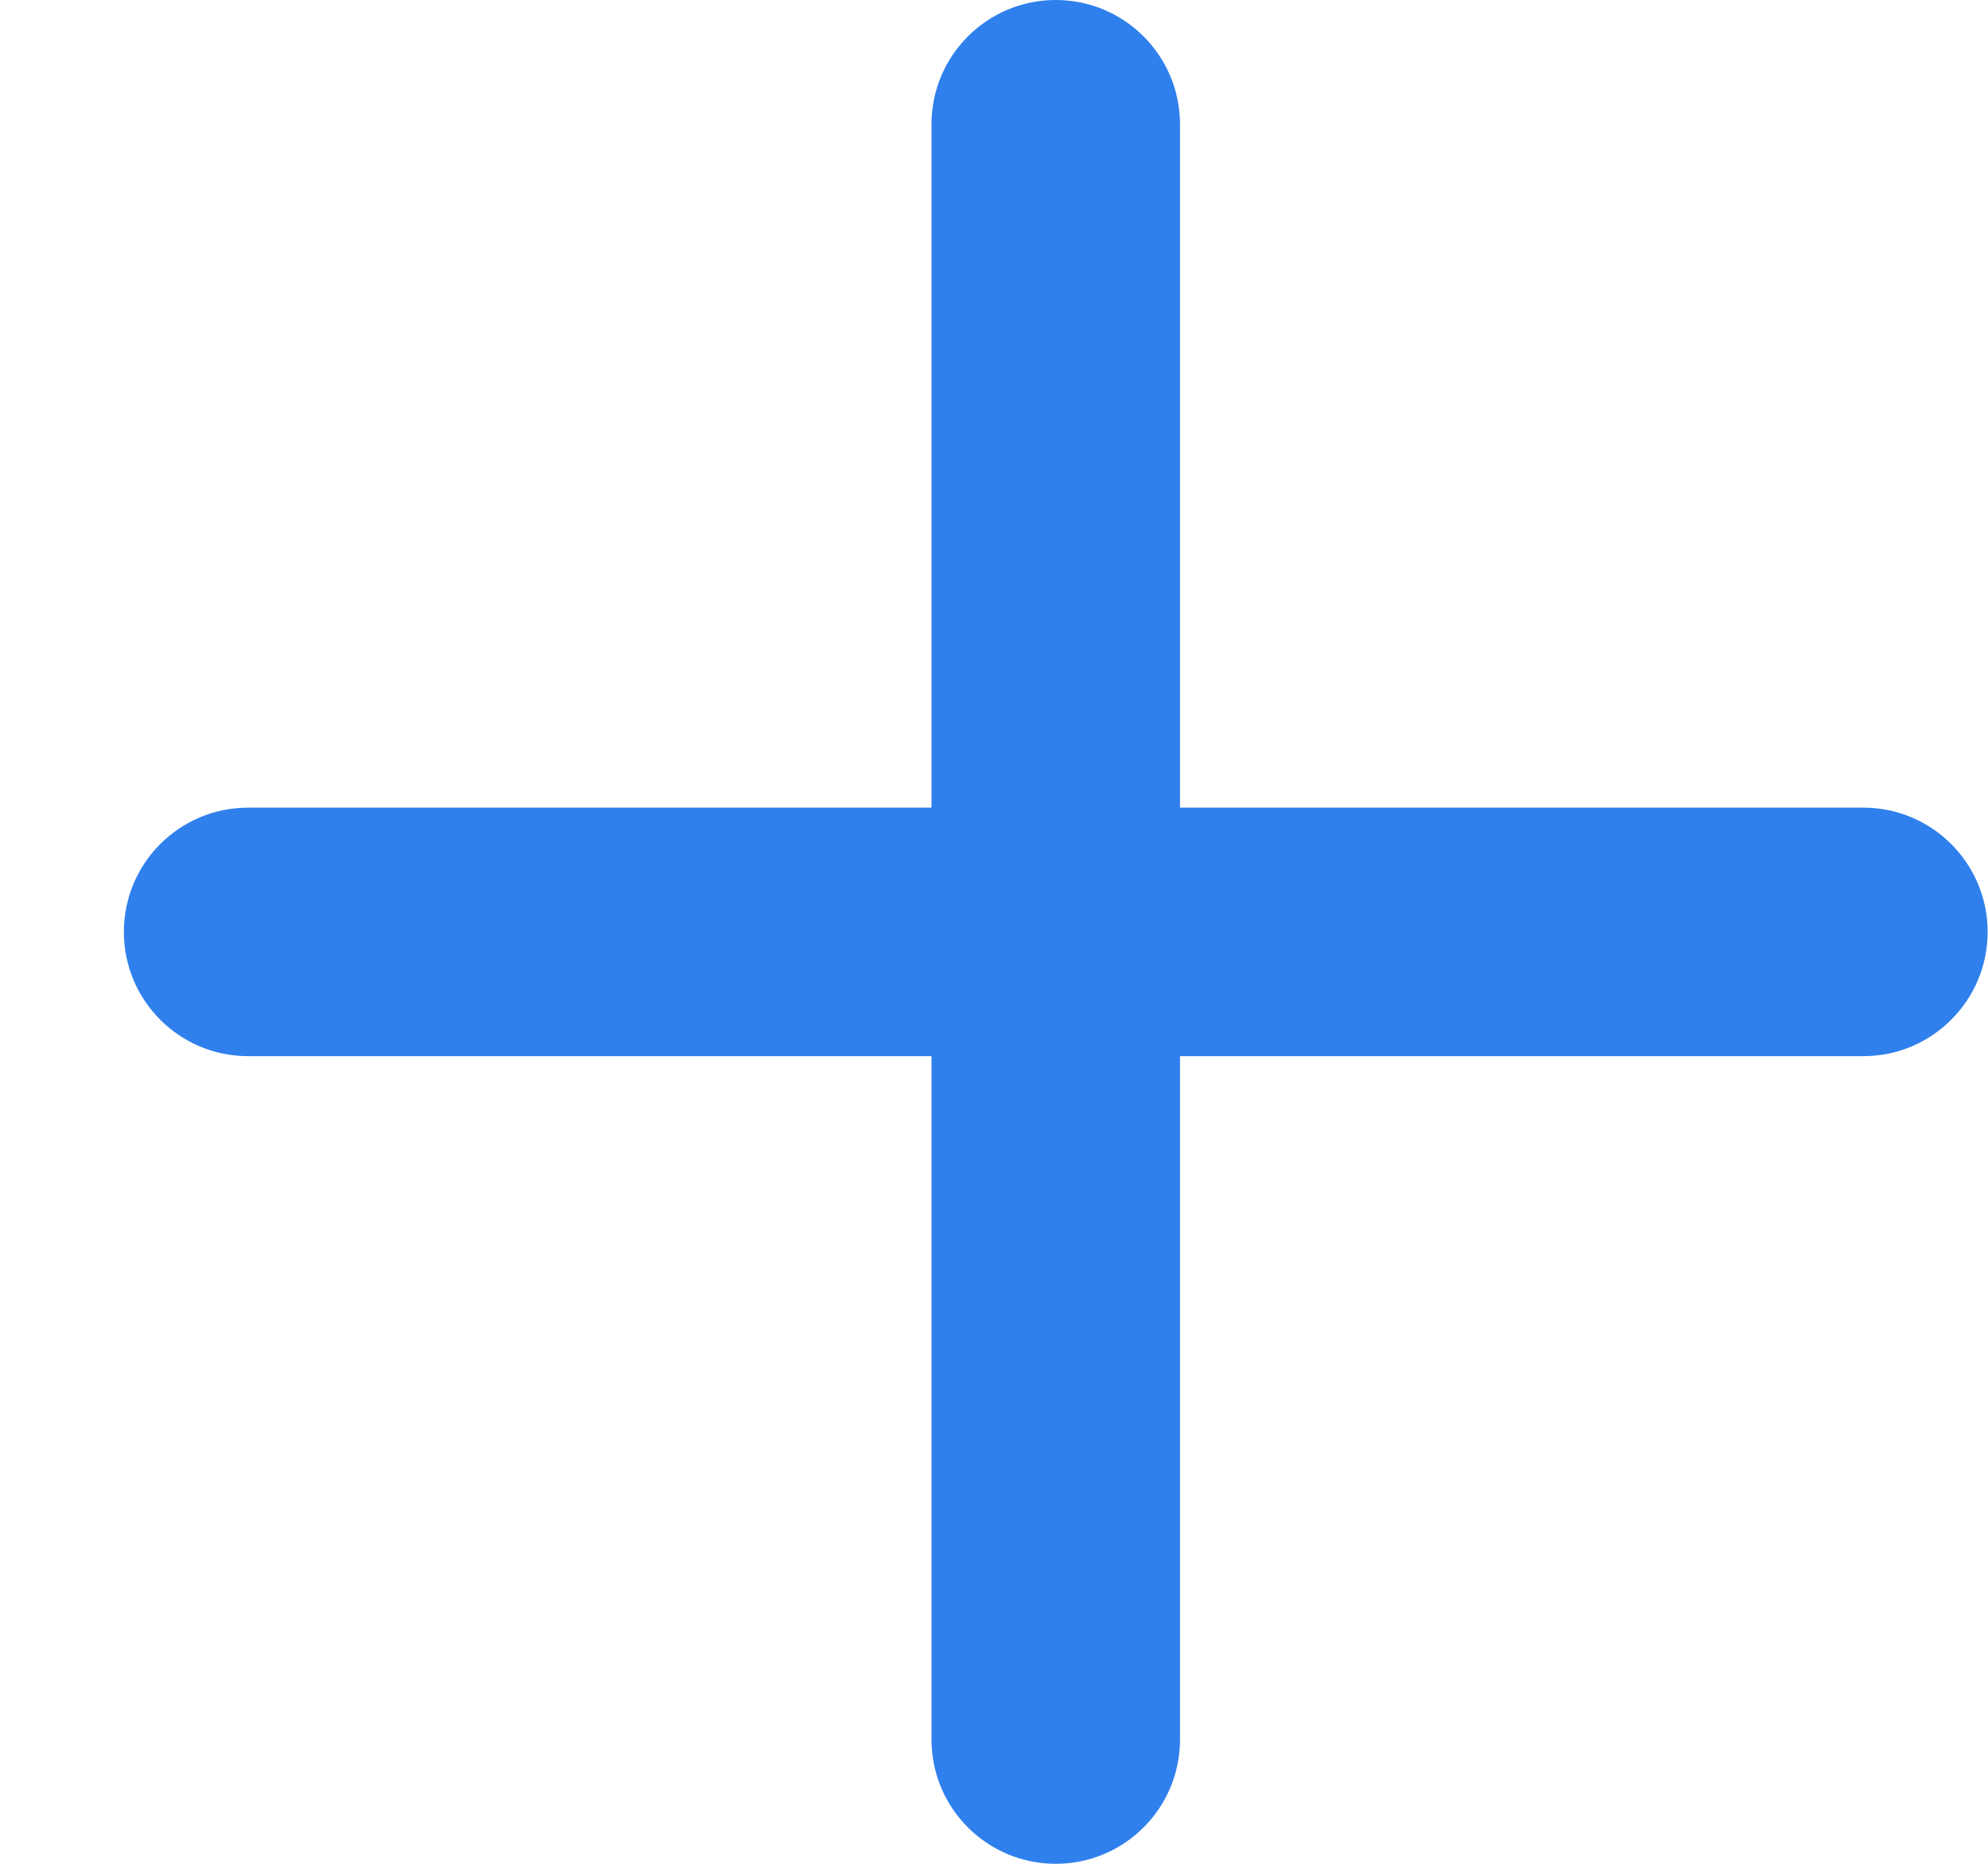 <svg width="16" height="15" viewBox="0 0 16 15" fill="none" xmlns="http://www.w3.org/2000/svg">
<path fill-rule="evenodd" clip-rule="evenodd" d="M7.497 14C7.497 14.552 7.944 15 8.497 15C9.049 15 9.497 14.552 9.497 14V8.5H14.997C15.549 8.5 15.997 8.052 15.997 7.5C15.997 6.948 15.549 6.5 14.997 6.5H9.497V1C9.497 0.448 9.049 0 8.497 0C7.944 0 7.497 0.448 7.497 1V6.5H1.997C1.444 6.5 0.997 6.948 0.997 7.5C0.997 8.052 1.444 8.5 1.997 8.5H7.497V14Z" fill="#2F80ED"/>
</svg>
